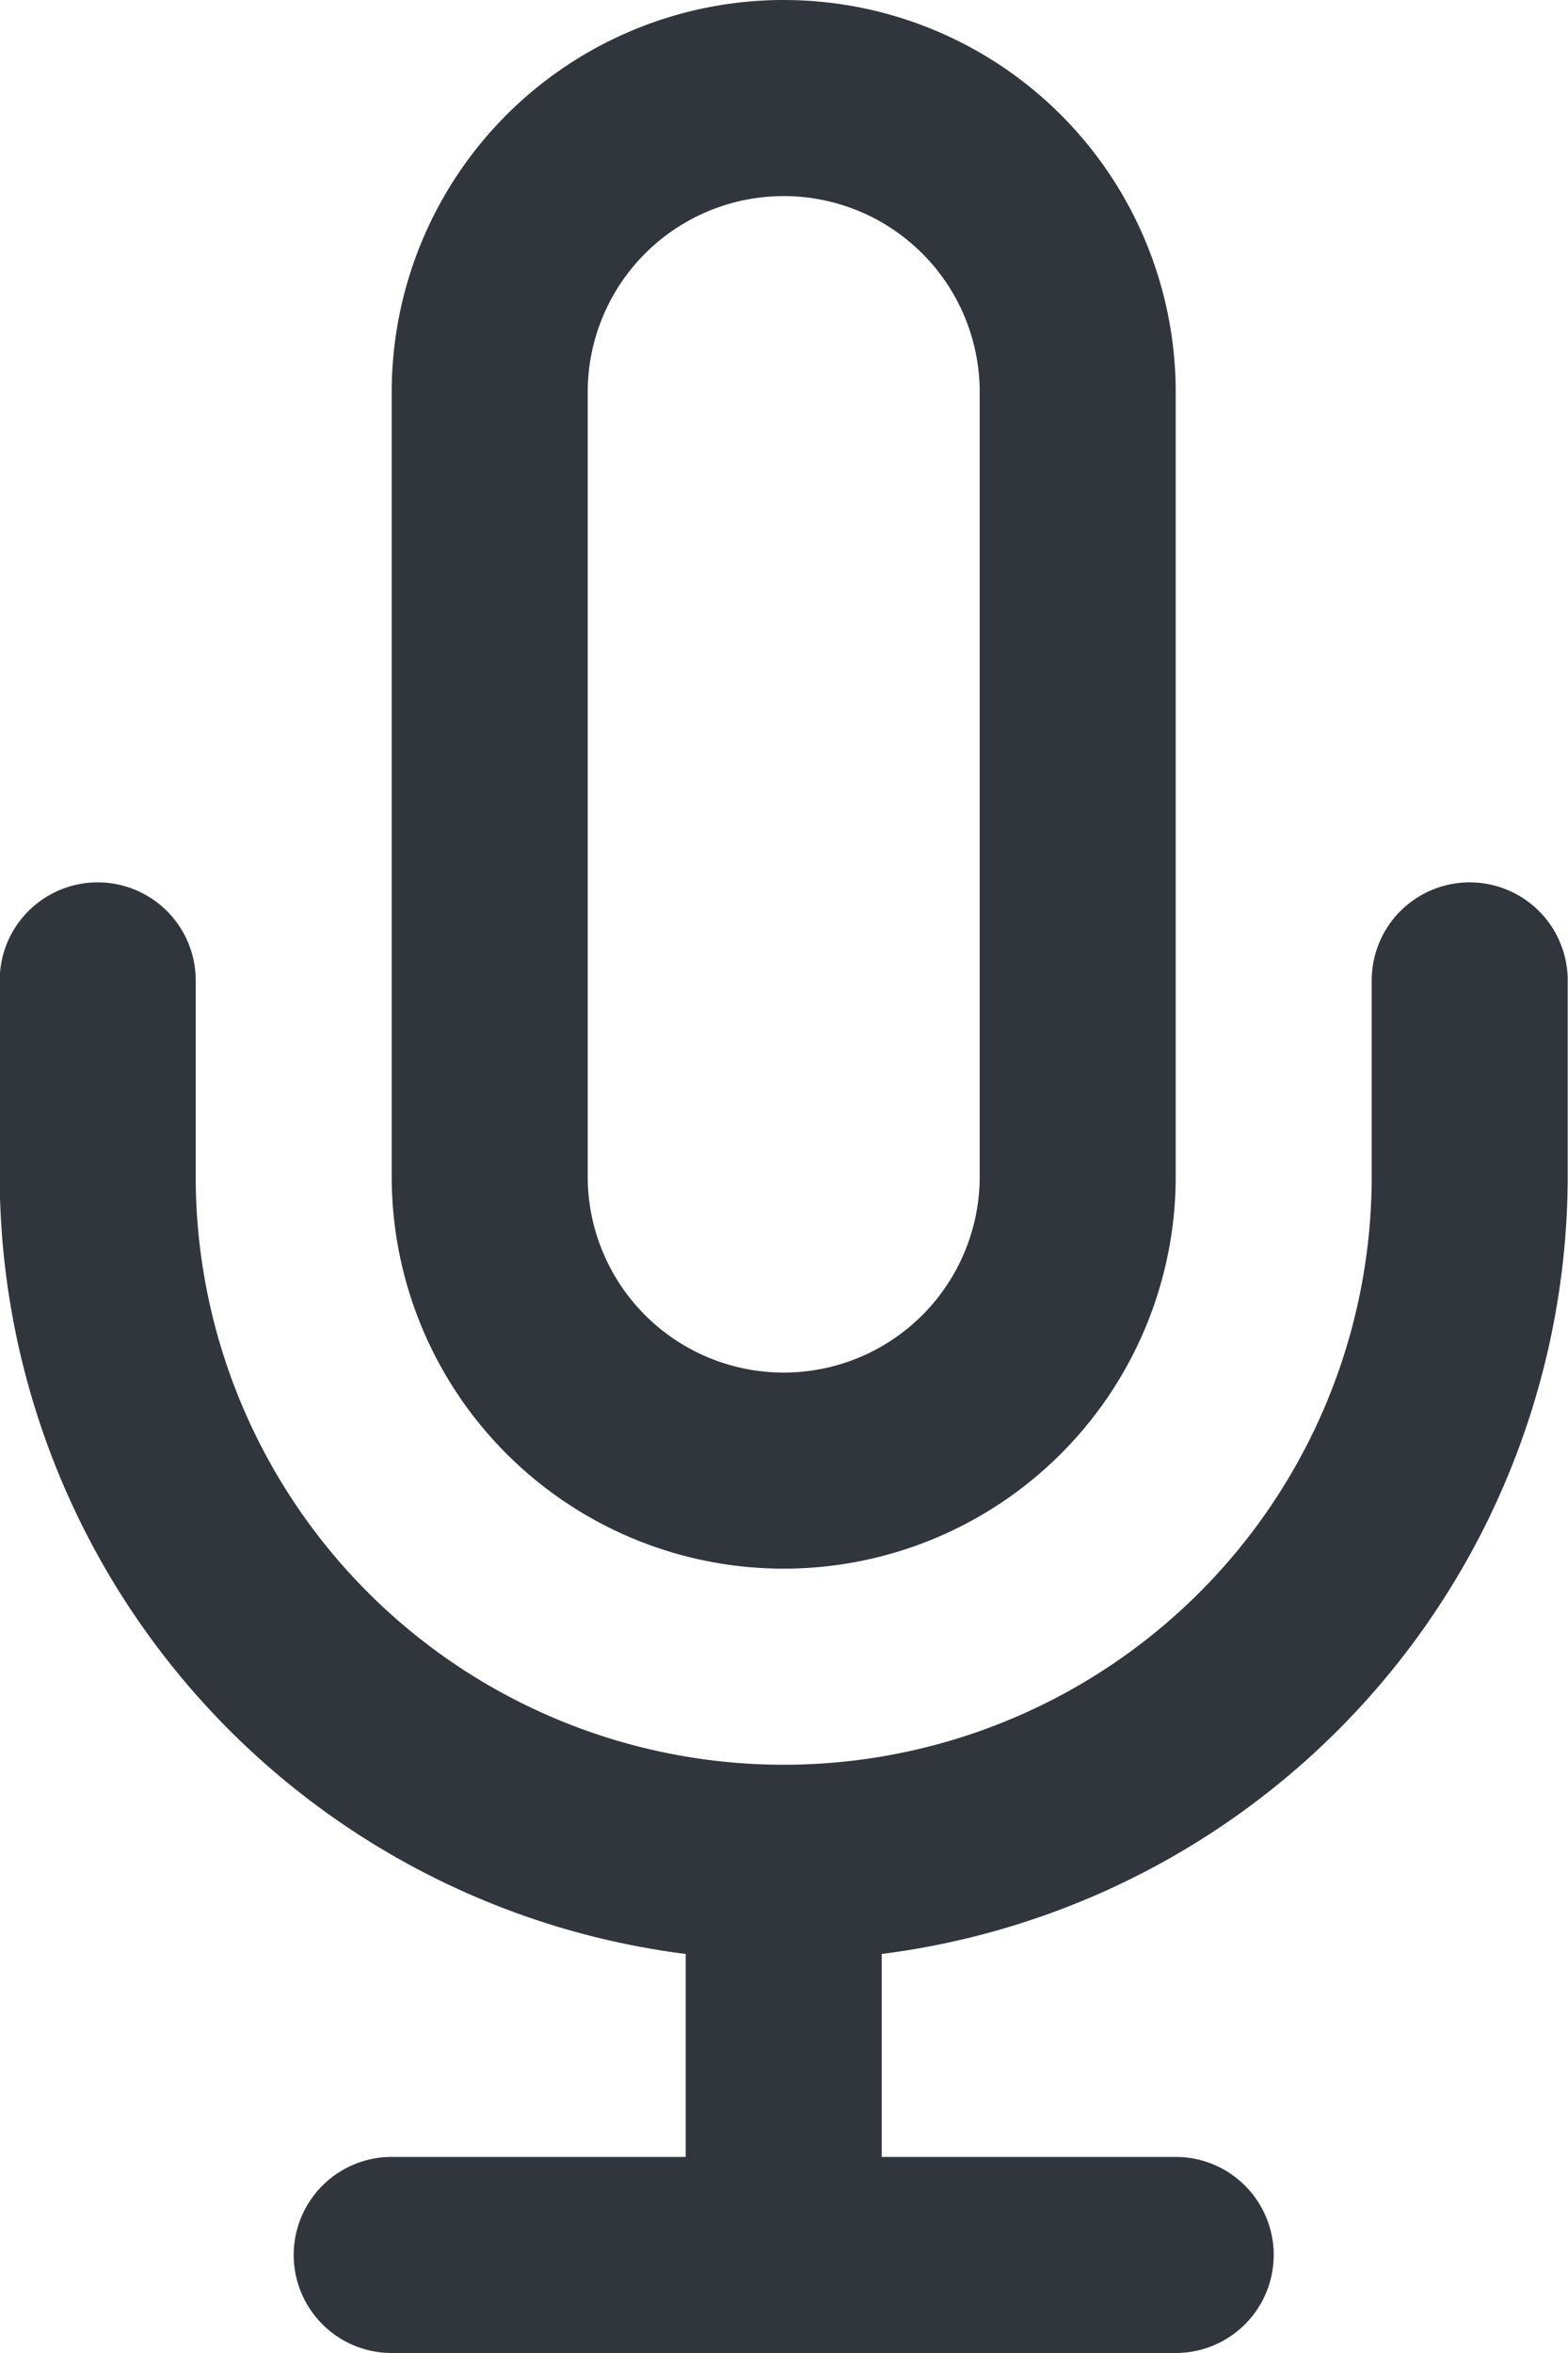 <svg xmlns="http://www.w3.org/2000/svg" width="16" height="24" viewBox="0 0 16 24"><defs><style>.a{fill:#31363d;}</style></defs><path class="a" d="M476.6,296.675v8a4,4,0,0,0,8,0v-8a4,4,0,1,0-8,0Zm6,0v8a2,2,0,0,1-4,0v-8a2,2,0,1,1,4,0Z" transform="translate(-472.603 -292.675)"/><path class="a" d="M472.6,302.675v2a8.006,8.006,0,0,0,7,7.93v2.07h-3a1,1,0,0,0,0,2h8a1,1,0,0,0,0-2h-3v-2.07a8.007,8.007,0,0,0,7-7.93v-2a1,1,0,1,0-2,0v2a6,6,0,0,1-12,0v-2a1,1,0,1,0-2,0Z" transform="translate(-472.603 -292.675)"/></svg>